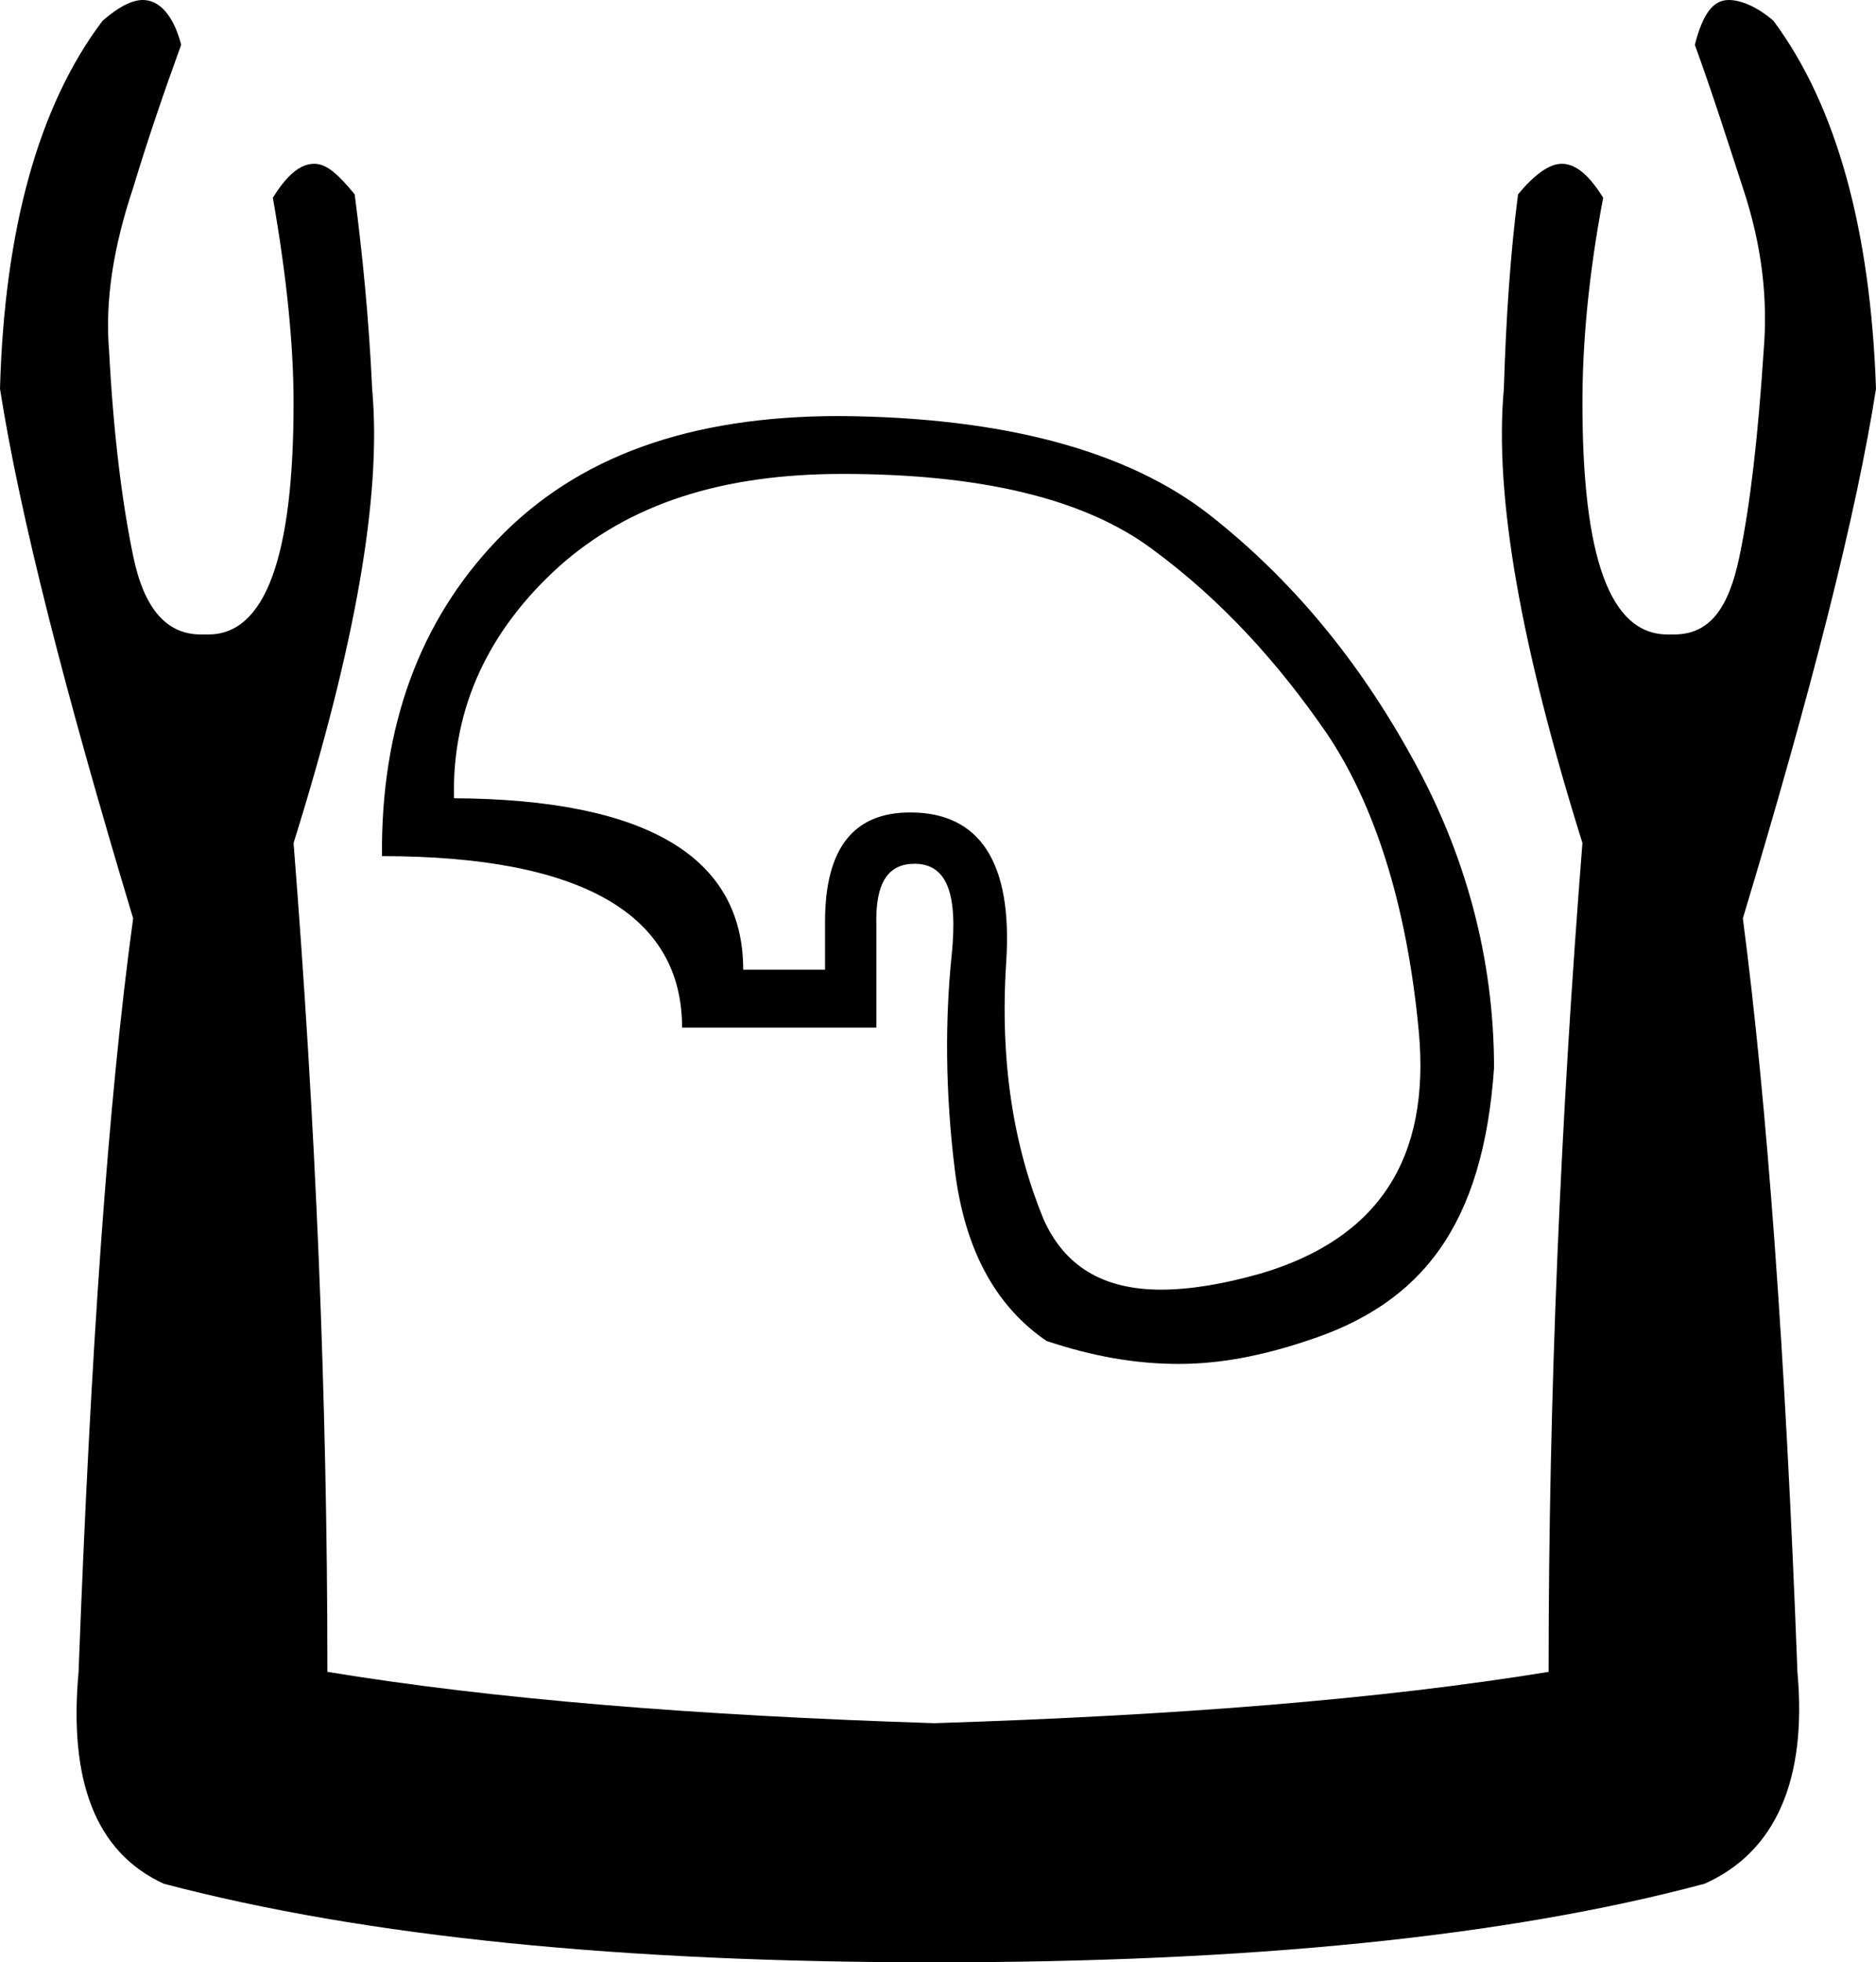 <?xml version='1.0' encoding ='UTF-8' standalone='no'?>
<svg width='17.19' height='17.97' xmlns='http://www.w3.org/2000/svg' xmlns:xlink='http://www.w3.org/1999/xlink'  version='1.1' >
<path style='fill:black; stroke:none' d=' M 7.72 4.34  C 8.97 4.34 9.93 4.56 10.56 5.03  C 11.2 5.5 11.72 6.08 12.16 6.72  C 12.59 7.36 12.89 8.27 13 9.44  C 13.11 10.61 12.63 11.34 11.56 11.66  C 11.21 11.76 10.9 11.81 10.64 11.81  C 10.1 11.81 9.75 11.59 9.56 11.16  C 9.29 10.5 9.16 9.73 9.22 8.81  C 9.28 7.9 8.98 7.44 8.34 7.44  C 7.82 7.44 7.56 7.77 7.56 8.44  L 7.56 8.88  L 6.81 8.88  C 6.81 7.85 5.93 7.32 4.16 7.31  C 4.14 6.48 4.48 5.77 5.12 5.19  C 5.77 4.61 6.62 4.34 7.72 4.34  Z  M 7.69 3.81  C 6.32 3.81 5.29 4.18 4.56 4.94  C 3.84 5.69 3.49 6.66 3.5 7.84  C 5.34 7.84 6.25 8.38 6.25 9.41  L 8.03 9.41  L 8.03 8.47  C 8.02 8.08 8.14 7.91 8.38 7.91  C 8.67 7.91 8.78 8.17 8.72 8.75  C 8.66 9.33 8.66 10 8.75 10.72  C 8.84 11.44 9.12 11.96 9.59 12.28  C 10.01 12.42 10.4 12.49 10.8 12.49  C 11.17 12.49 11.55 12.42 11.97 12.28  C 13.03 11.94 13.59 11.22 13.69 9.78  C 13.69 8.78 13.43 7.82 12.94 6.94  C 12.45 6.05 11.84 5.31 11.09 4.72  C 10.34 4.13 9.2 3.82 7.69 3.81  Z  M 1.31 0  C 1.21 0 1.09 0.06 0.94 0.19  C 0.35 0.97 0.04 2.11 0 3.56  C 0.18 4.71 0.59 6.32 1.22 8.41  C 0.99 10.09 0.83 12.38 0.72 15.31  C 0.63 16.3 0.87 16.96 1.5 17.25  C 3.36 17.74 5.72 17.97 8.56 17.97  C 11.43 17.97 13.79 17.74 15.62 17.25  C 16.27 16.96 16.56 16.3 16.47 15.31  C 16.36 12.38 16.19 10.09 15.97 8.41  C 16.6 6.32 17.01 4.71 17.19 3.56  C 17.14 2.11 16.83 0.97 16.25 0.19  C 16.1 0.06 15.95 0 15.84 0  C 15.69 0 15.6 0.14 15.53 0.41  C 15.69 0.85 15.83 1.29 15.97 1.72  C 16.15 2.26 16.2 2.75 16.16 3.22  C 16.11 3.98 16.04 4.61 15.94 5.09  C 15.84 5.58 15.66 5.81 15.34 5.81  C 15.34 5.81 15.33 5.81 15.32 5.81  C 15.31 5.81 15.29 5.81 15.28 5.81  C 14.75 5.81 14.5 5.1 14.5 3.69  C 14.5 3.17 14.55 2.55 14.69 1.81  C 14.57 1.62 14.45 1.5 14.31 1.5  C 14.19 1.5 14.05 1.61 13.91 1.78  C 13.84 2.32 13.8 2.91 13.78 3.56  C 13.69 4.55 13.94 5.93 14.5 7.72  C 14.3 10.25 14.19 12.78 14.19 15.31  C 12.66 15.56 10.78 15.71 8.56 15.78  C 6.37 15.71 4.52 15.56 3 15.31  C 3 12.78 2.89 10.25 2.69 7.72  C 3.25 5.93 3.5 4.55 3.41 3.56  C 3.38 2.91 3.32 2.32 3.25 1.78  C 3.11 1.61 3 1.5 2.88 1.5  C 2.74 1.5 2.62 1.62 2.5 1.81  C 2.63 2.55 2.69 3.17 2.69 3.69  C 2.69 5.1 2.43 5.81 1.91 5.81  C 1.9 5.81 1.88 5.81 1.86 5.81  C 1.86 5.81 1.85 5.81 1.84 5.81  C 1.53 5.81 1.32 5.58 1.22 5.09  C 1.12 4.61 1.04 3.98 1 3.22  C 0.96 2.75 1.04 2.26 1.22 1.72  C 1.35 1.29 1.5 0.85 1.66 0.41  C 1.59 0.14 1.46 0 1.31 0  Z '/></svg>
